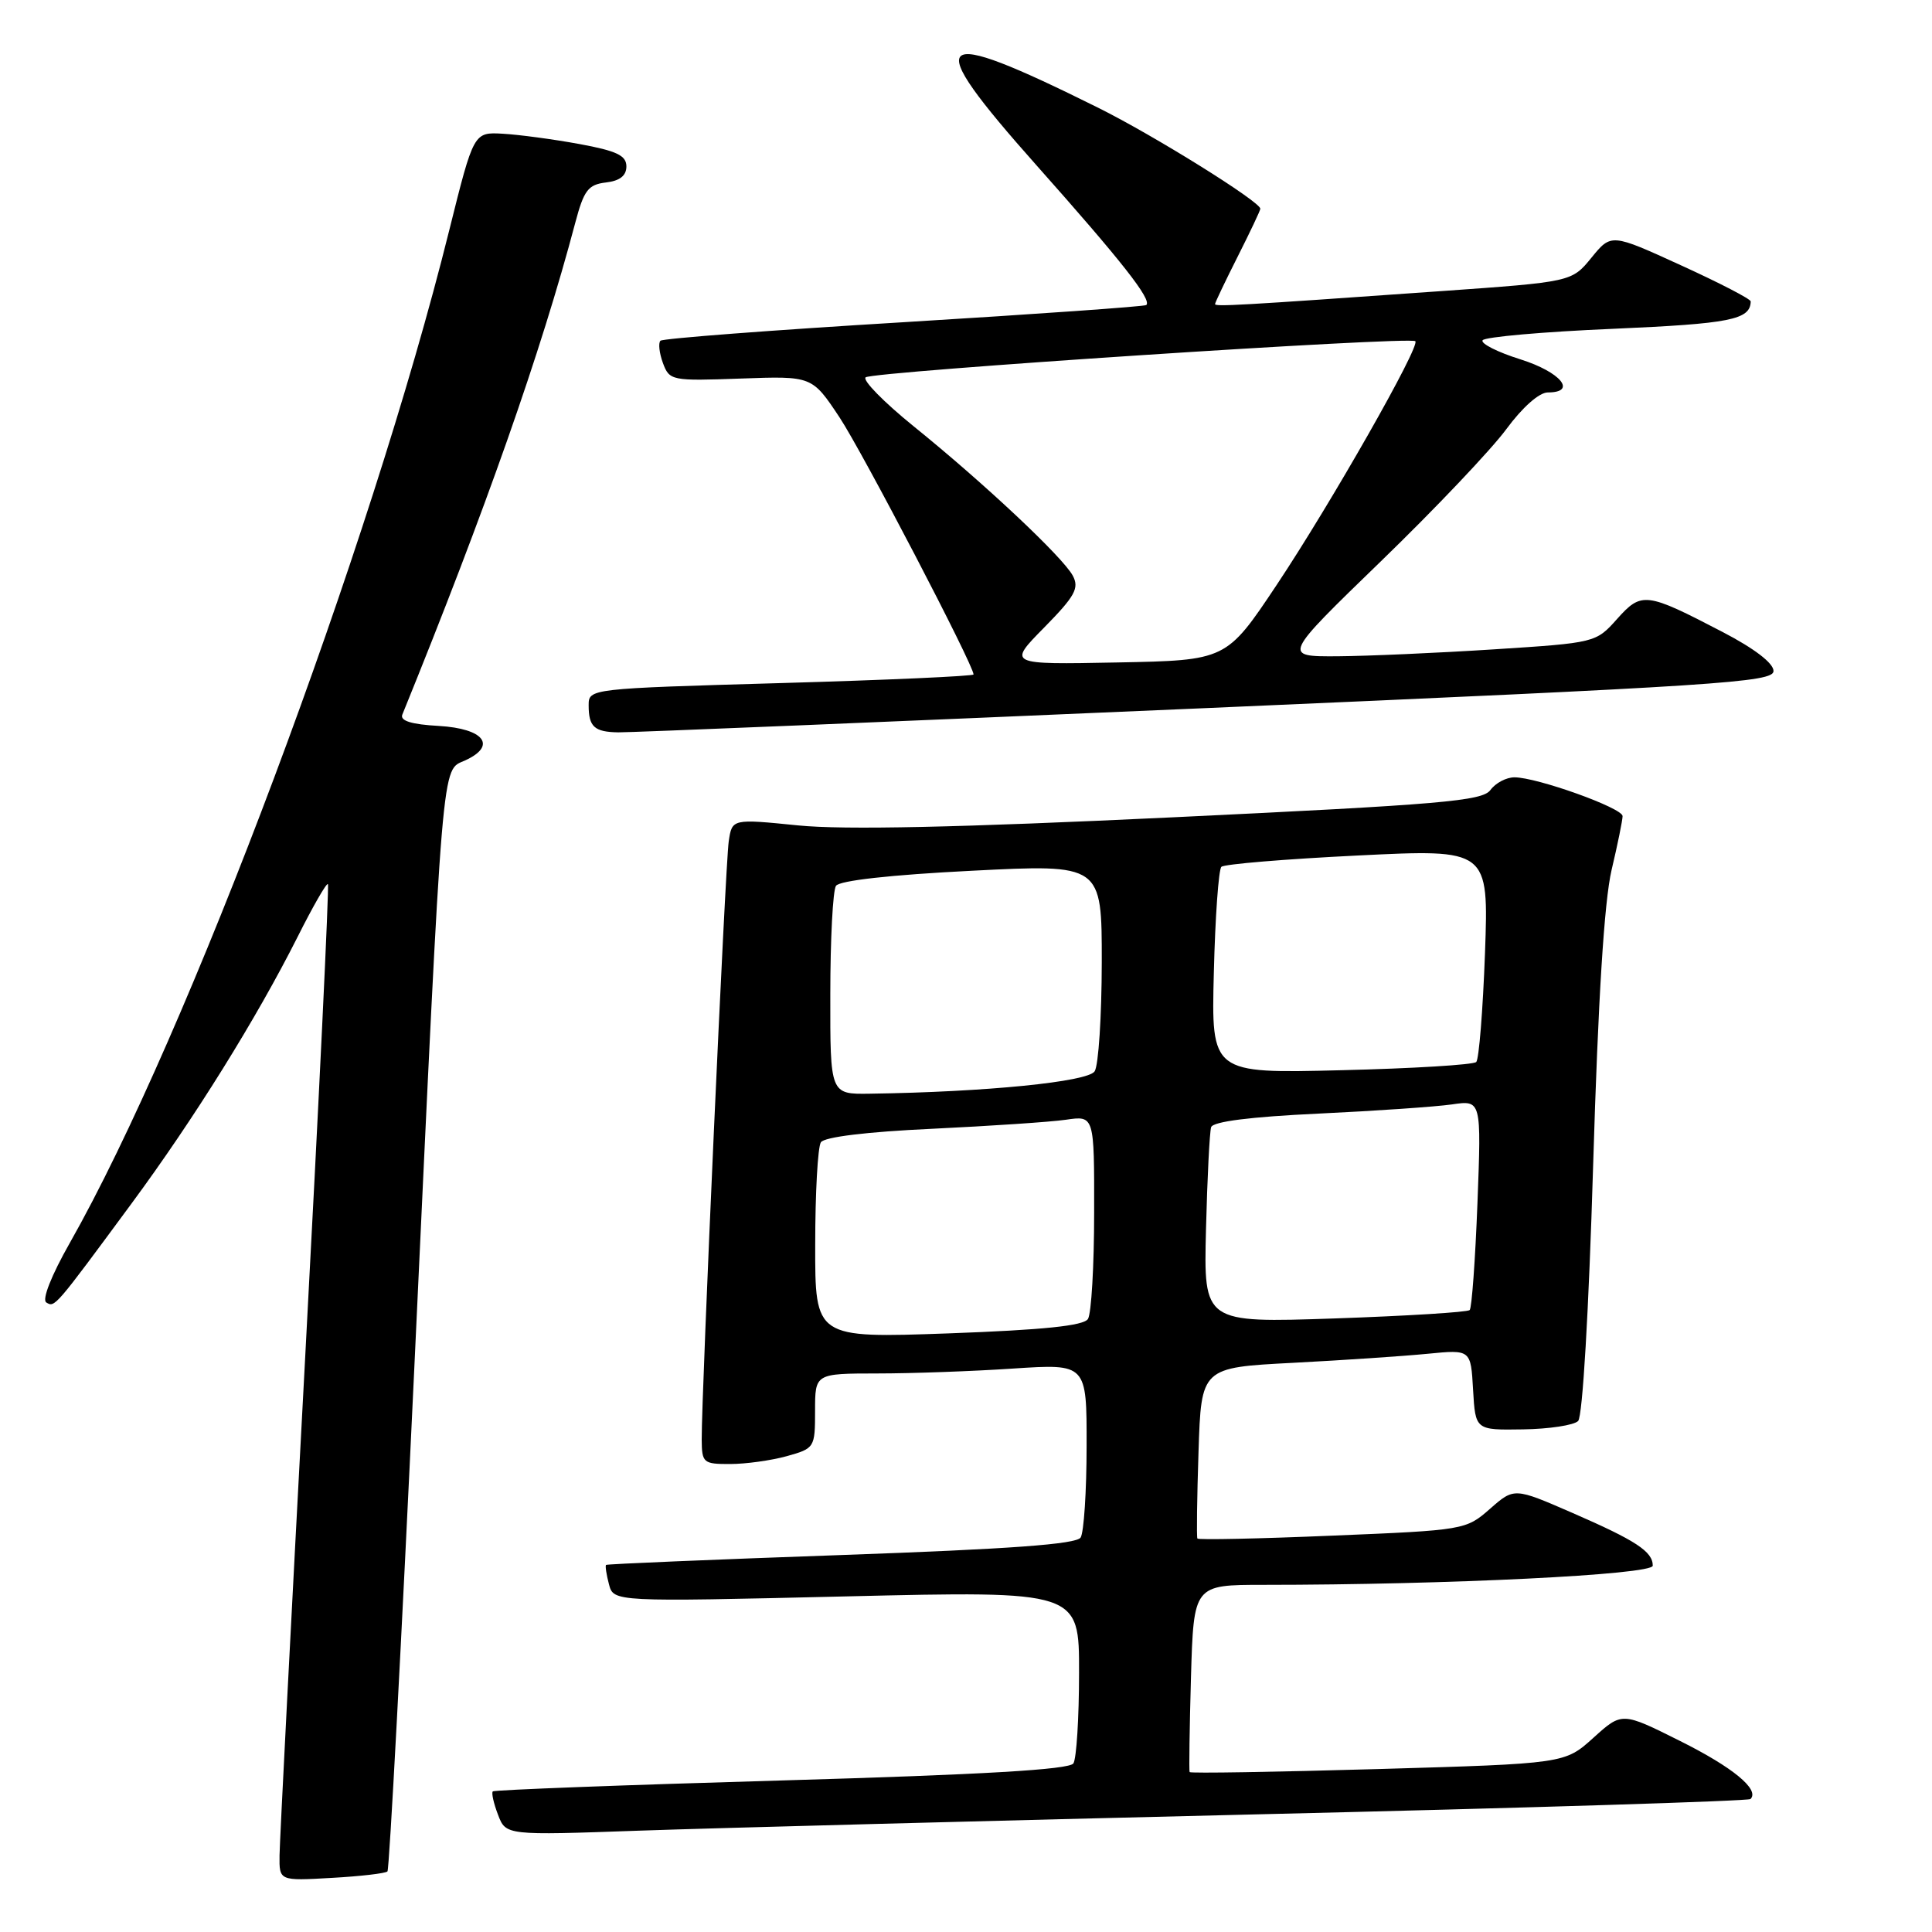 <?xml version="1.0" encoding="UTF-8" standalone="no"?>
<!DOCTYPE svg PUBLIC "-//W3C//DTD SVG 1.1//EN" "http://www.w3.org/Graphics/SVG/1.1/DTD/svg11.dtd" >
<svg xmlns="http://www.w3.org/2000/svg" xmlns:xlink="http://www.w3.org/1999/xlink" version="1.1" viewBox="0 0 256 256">
 <g >
 <path fill="currentColor"
d=" M 51.34 247.97 C 51.59 247.71 53.20 217.57 54.91 181.00 C 58.75 98.89 58.48 102.20 61.63 100.76 C 65.89 98.82 64.16 96.54 58.15 96.19 C 54.51 95.99 52.98 95.51 53.31 94.69 C 64.34 67.55 71.69 46.66 76.23 29.50 C 77.37 25.20 77.94 24.46 80.28 24.18 C 82.13 23.97 83.00 23.28 83.00 22.05 C 83.00 20.60 81.71 19.99 76.75 19.08 C 73.31 18.45 68.76 17.84 66.63 17.72 C 62.77 17.50 62.77 17.50 59.53 30.50 C 49.07 72.60 24.85 137.21 9.23 164.73 C 6.81 168.99 5.54 172.21 6.13 172.58 C 7.26 173.28 7.23 173.30 17.41 159.50 C 25.75 148.20 33.96 135.00 39.43 124.15 C 41.46 120.10 43.27 116.95 43.45 117.15 C 43.63 117.34 42.27 145.62 40.43 180.00 C 38.59 214.38 37.06 244.01 37.04 245.86 C 37.00 249.23 37.00 249.23 43.95 248.83 C 47.77 248.62 51.10 248.23 51.34 247.97 Z  M 166.98 240.40 C 202.45 239.56 231.68 238.65 231.95 238.38 C 233.20 237.13 229.60 234.17 222.60 230.68 C 214.92 226.84 214.92 226.84 211.13 230.27 C 207.34 233.69 207.34 233.69 182.57 234.41 C 168.94 234.80 157.72 234.99 157.63 234.81 C 157.54 234.64 157.62 228.99 157.81 222.25 C 158.17 210.00 158.17 210.00 167.42 210.00 C 191.72 210.00 219.00 208.66 219.00 207.46 C 219.00 205.59 216.77 204.13 208.36 200.47 C 200.64 197.11 200.64 197.11 197.43 199.93 C 194.25 202.72 194.04 202.76 176.55 203.48 C 166.84 203.89 158.79 204.06 158.66 203.86 C 158.54 203.66 158.61 198.48 158.81 192.36 C 159.17 181.21 159.17 181.21 171.34 180.58 C 178.03 180.23 186.06 179.69 189.19 179.38 C 194.89 178.82 194.89 178.82 195.19 184.16 C 195.50 189.50 195.50 189.50 201.80 189.40 C 205.26 189.35 208.55 188.85 209.11 188.29 C 209.70 187.70 210.52 173.79 211.10 154.39 C 211.76 132.36 212.57 119.45 213.54 115.29 C 214.35 111.88 215.00 108.66 215.00 108.14 C 215.00 107.06 203.66 103.00 200.67 103.00 C 199.60 103.00 198.17 103.75 197.49 104.68 C 196.42 106.14 191.06 106.60 155.38 108.30 C 126.98 109.65 111.83 109.98 105.75 109.37 C 97.00 108.49 97.00 108.49 96.56 111.49 C 96.11 114.50 92.95 184.62 92.98 190.75 C 93.00 193.84 93.19 194.00 96.75 193.99 C 98.81 193.99 102.19 193.52 104.25 192.95 C 107.94 191.92 108.00 191.82 108.00 186.95 C 108.00 182.00 108.00 182.00 116.25 181.99 C 120.79 181.99 128.89 181.70 134.25 181.34 C 144.00 180.70 144.00 180.70 143.98 191.60 C 143.98 197.59 143.62 203.05 143.19 203.73 C 142.62 204.62 133.83 205.26 111.47 206.05 C 94.45 206.65 80.42 207.24 80.30 207.36 C 80.18 207.49 80.35 208.64 80.69 209.92 C 81.30 212.26 81.30 212.26 112.15 211.53 C 143.00 210.80 143.00 210.80 142.98 221.65 C 142.98 227.62 142.64 233.02 142.23 233.66 C 141.71 234.48 130.26 235.15 103.57 235.92 C 82.72 236.52 65.50 237.17 65.30 237.37 C 65.10 237.56 65.41 238.95 65.99 240.46 C 67.03 243.20 67.03 243.20 84.76 242.57 C 94.52 242.23 131.52 241.25 166.98 240.40 Z  M 159.75 93.83 C 227.85 90.87 235.00 90.41 235.00 88.91 C 235.00 87.87 232.46 85.93 228.25 83.74 C 218.09 78.45 217.52 78.38 214.26 82.03 C 211.47 85.16 211.38 85.18 197.98 86.04 C 190.56 86.52 181.22 86.93 177.22 86.96 C 169.94 87.00 169.94 87.00 182.99 74.36 C 190.17 67.41 197.64 59.53 199.60 56.86 C 201.72 53.98 203.95 52.00 205.09 52.00 C 209.03 52.00 206.80 49.30 201.48 47.62 C 198.44 46.67 196.18 45.52 196.45 45.09 C 196.72 44.65 204.49 43.96 213.71 43.57 C 229.28 42.89 231.92 42.37 231.98 39.94 C 231.99 39.63 227.84 37.48 222.75 35.16 C 213.50 30.93 213.50 30.93 210.88 34.14 C 208.26 37.35 208.26 37.35 190.88 38.58 C 163.92 40.49 161.00 40.65 161.00 40.29 C 161.00 40.10 162.35 37.27 164.00 34.00 C 165.65 30.73 167.00 27.88 167.00 27.66 C 167.00 26.73 152.86 17.92 145.50 14.27 C 123.30 3.24 121.91 4.54 137.31 21.87 C 148.68 34.66 152.65 39.71 151.89 40.42 C 151.67 40.61 137.23 41.63 119.79 42.69 C 102.34 43.74 87.82 44.85 87.51 45.15 C 87.21 45.46 87.36 46.79 87.84 48.10 C 88.71 50.44 88.98 50.49 98.16 50.16 C 107.60 49.82 107.60 49.82 111.24 55.30 C 114.29 59.91 129.00 88.12 129.00 89.37 C 129.00 89.59 117.53 90.11 103.50 90.51 C 78.08 91.24 78.00 91.25 78.00 93.46 C 78.00 96.30 78.75 96.99 81.92 97.04 C 83.34 97.07 118.36 95.62 159.75 93.83 Z  M 108.02 164.91 C 108.02 158.08 108.36 151.99 108.77 151.36 C 109.22 150.66 114.81 149.97 123.50 149.57 C 131.20 149.20 139.19 148.67 141.25 148.37 C 145.00 147.82 145.00 147.82 144.98 160.66 C 144.98 167.72 144.61 174.07 144.16 174.77 C 143.59 175.67 138.28 176.22 125.68 176.68 C 108.00 177.31 108.00 177.31 108.02 164.91 Z  M 159.80 162.90 C 159.97 156.08 160.28 149.99 160.48 149.36 C 160.72 148.61 165.71 147.98 174.68 147.56 C 182.28 147.20 190.25 146.65 192.40 146.34 C 196.29 145.77 196.29 145.77 195.77 159.43 C 195.48 166.94 195.02 173.31 194.74 173.59 C 194.46 173.87 186.42 174.37 176.86 174.70 C 159.49 175.29 159.49 175.29 159.80 162.90 Z  M 110.02 131.75 C 110.02 124.46 110.36 117.99 110.77 117.38 C 111.22 116.68 118.01 115.92 128.75 115.38 C 146.00 114.50 146.00 114.50 145.99 127.50 C 145.98 134.65 145.56 141.15 145.05 141.95 C 144.17 143.35 130.60 144.70 115.25 144.92 C 110.00 145.00 110.00 145.00 110.02 131.75 Z  M 160.84 128.87 C 161.02 121.52 161.47 115.21 161.84 114.86 C 162.20 114.50 170.32 113.83 179.88 113.36 C 197.26 112.50 197.26 112.50 196.77 126.28 C 196.49 133.86 195.97 140.36 195.61 140.72 C 195.24 141.09 187.20 141.58 177.72 141.81 C 160.50 142.24 160.50 142.24 160.84 128.87 Z  M 138.36 83.15 C 142.45 78.99 143.03 77.93 142.15 76.28 C 140.84 73.83 130.36 63.99 121.02 56.45 C 117.11 53.28 114.26 50.38 114.70 50.00 C 115.58 49.23 186.88 44.54 187.54 45.21 C 188.21 45.88 176.37 66.69 169.17 77.50 C 162.50 87.50 162.50 87.50 148.01 87.78 C 133.52 88.06 133.52 88.06 138.36 83.15 Z "/>
</g>
</svg>